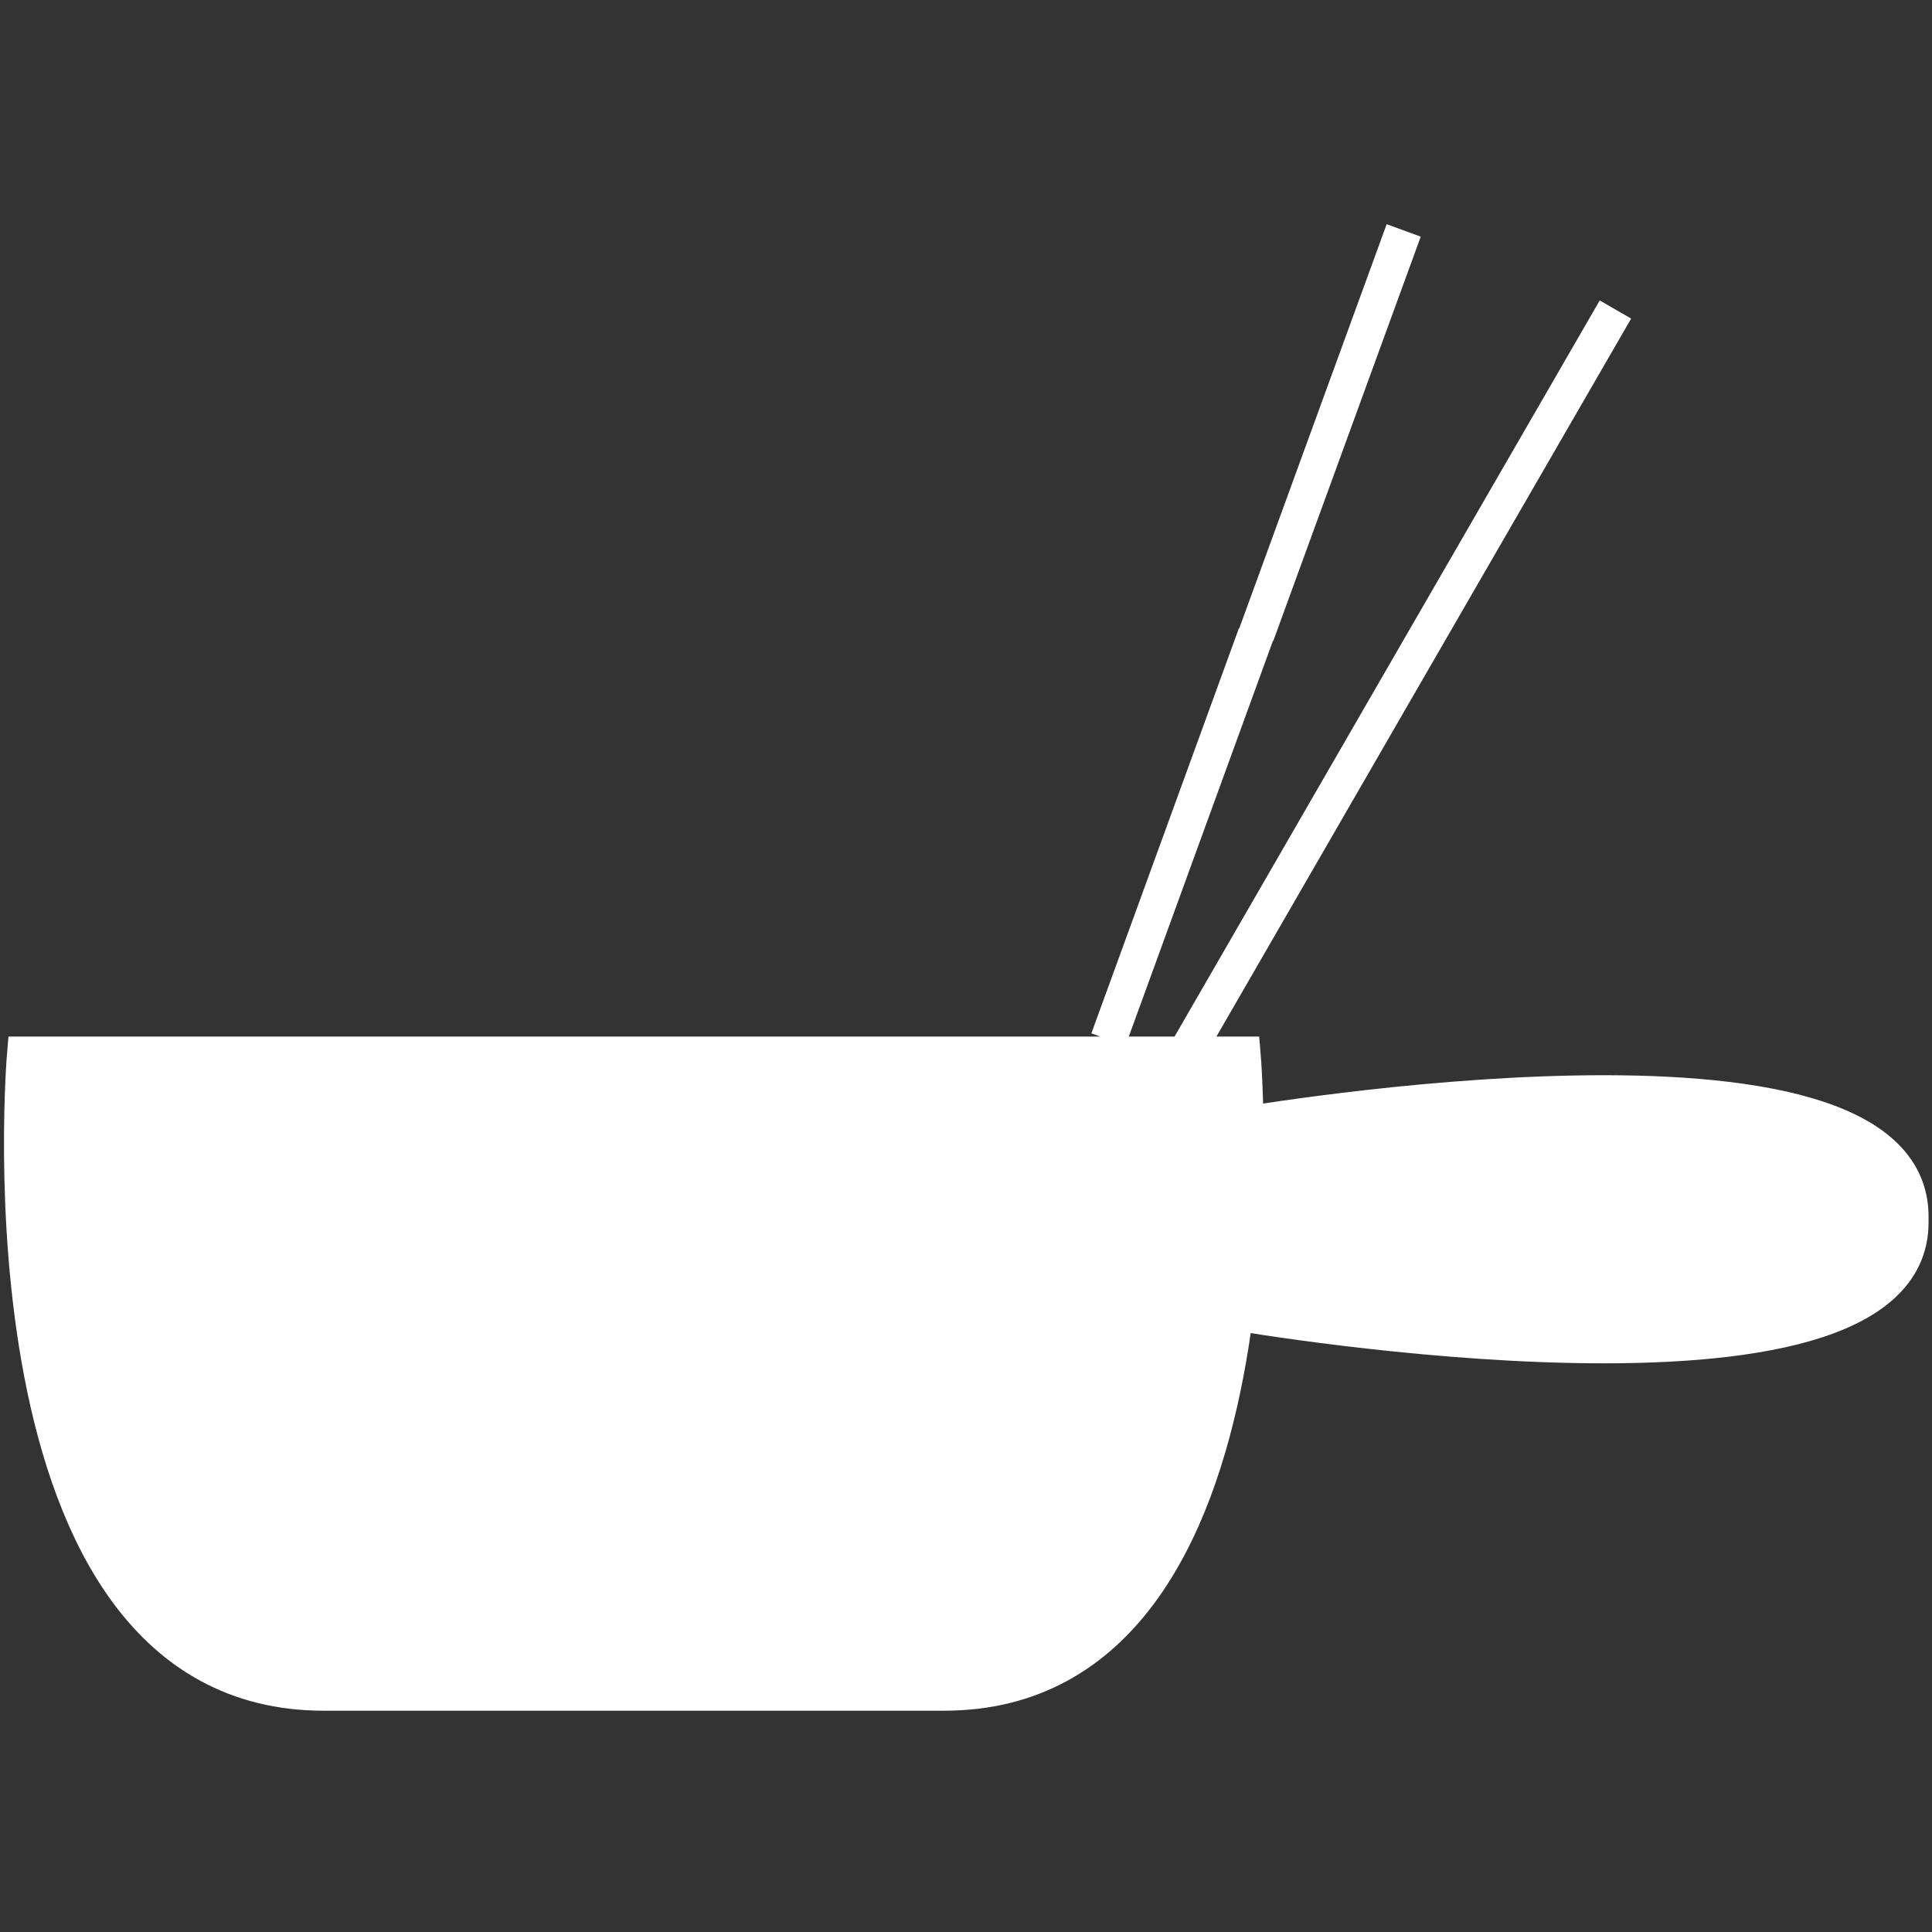 <?xml version="1.0" encoding="UTF-8" standalone="no"?><svg xmlns:dc="http://purl.org/dc/elements/1.1/" xmlns:cc="http://creativecommons.org/ns#" xmlns:rdf="http://www.w3.org/1999/02/22-rdf-syntax-ns#" xmlns:svg="http://www.w3.org/2000/svg" xmlns="http://www.w3.org/2000/svg" version="1.1" id="svg69016" viewBox="0 0 48 48" height="48" width="48"><rect x="0" y="0" width="48" height="48" fill="#333333" stroke="none"/><defs id="defs69018"><clipPath clipPathUnits="userSpaceOnUse" id="clipPath25293"><path d="M 1649.764,271.557 1658.267,271.557 1658.267,280.058 1649.764,280.058 1649.764,271.557 Z" id="path25295" /></clipPath></defs><path d="M 0,0 -0.724,-1.254 M 0.724,1.253 -1.3697e-7,-6.6185e-8 M -0.485,0.16 -0.981,-1.202 m 0.993,2.721 -0.496,-1.36 m -0.058,-2.28 c 0,0 2.258,-0.389 2.258,0.304 v 0.02 c 0,0.695 -2.258,0.305 -2.258,0.305 m 0.012,0.239 c 0,0 0.182,-2.145 -1.004,-2.145 H -3.62 c -1.186,0 -1.004,2.145 -1.004,2.145 z m 0,0 c 0,0 0.182,-2.145 -1.004,-2.145 H -3.62 c -1.186,0 -1.004,2.145 -1.004,2.145 z" style="stroke-linejoin:miter;stroke-opacity:1;fill-opacity:1;stroke:#ffffff;stroke-linecap:butt;stroke-miterlimit:10;stroke-dasharray:none;stroke-width:0.122;fill:#ffffff" transform="matrix(7.388,0,0,-7.388,34.786,16.947)" id="path25323" /></svg>
